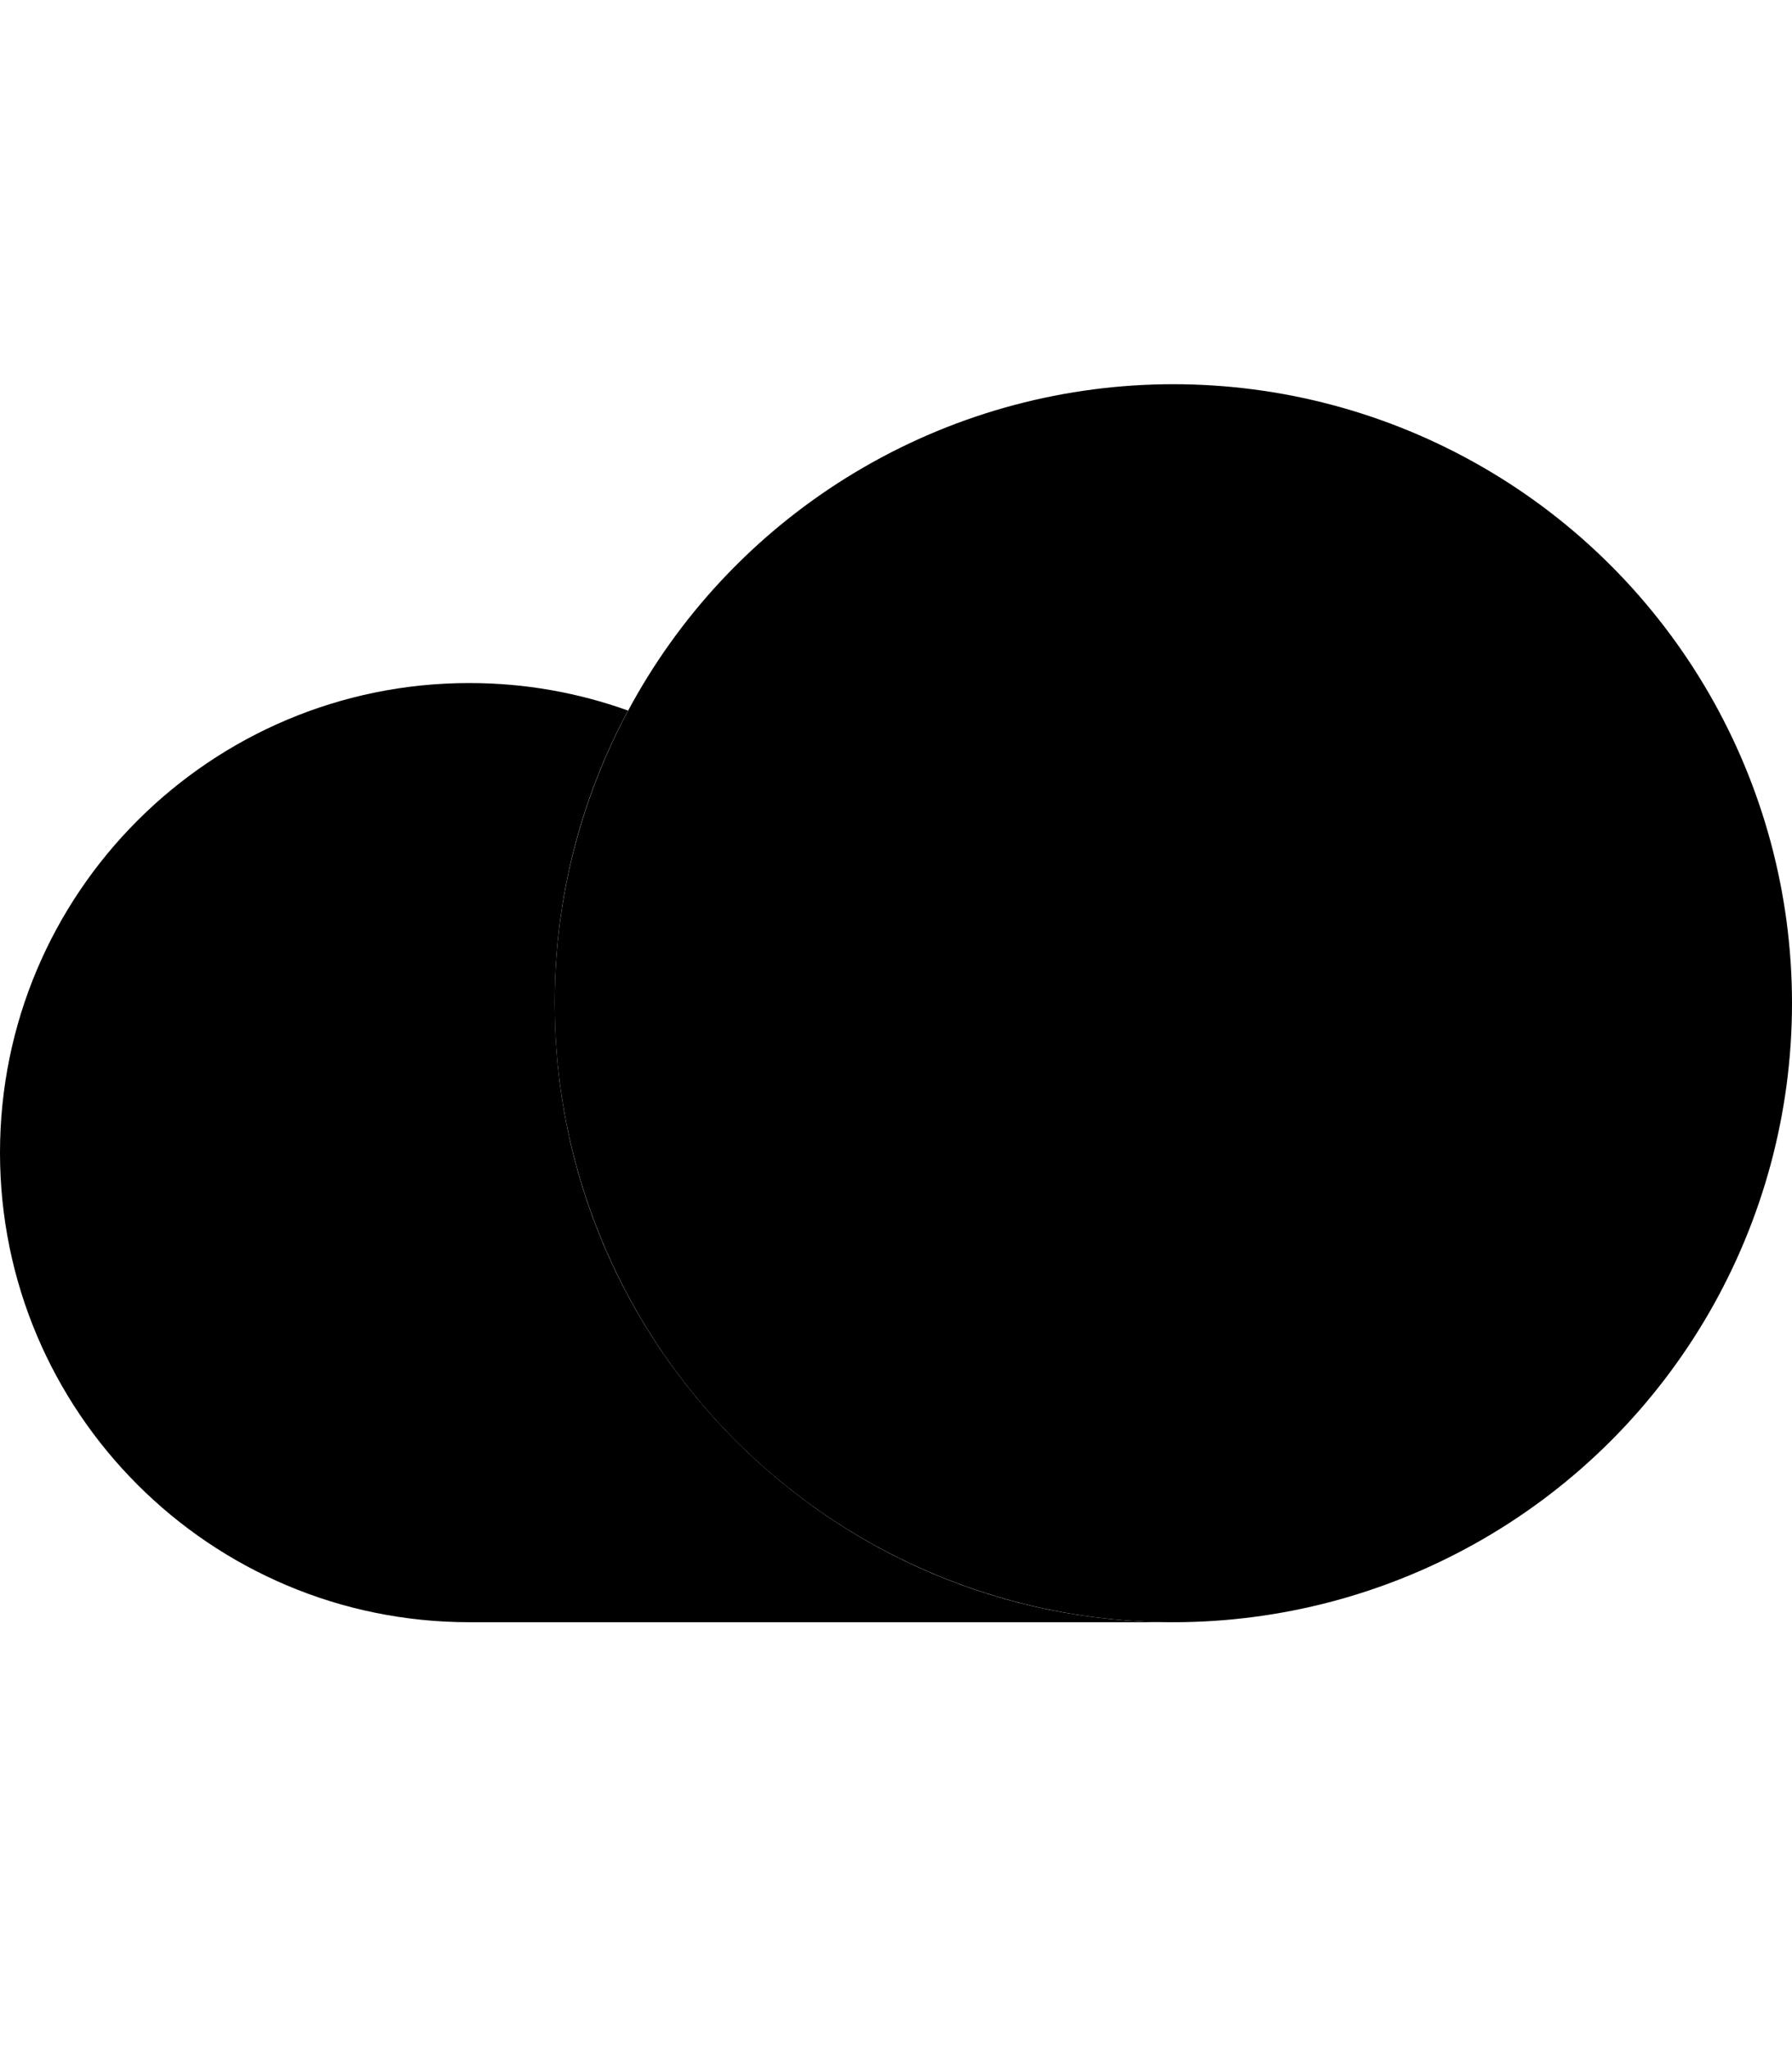 <svg fill="none" height="48" viewBox="0 0 42 48" width="42" xmlns="http://www.w3.org/2000/svg"><circle cx="27.5" cy="23.5" fill="#00000" r="14.5"/><path d="m14.72 16.645c-1.162-.417-2.414-.645-3.72-.645-6.075 0-11 4.925-11 11s4.925 11 11 11h16.5c-8.008 0-14.5-6.492-14.5-14.5 0-2.48.622-4.814 1.72-6.855z" fill="#00000"/></svg>
